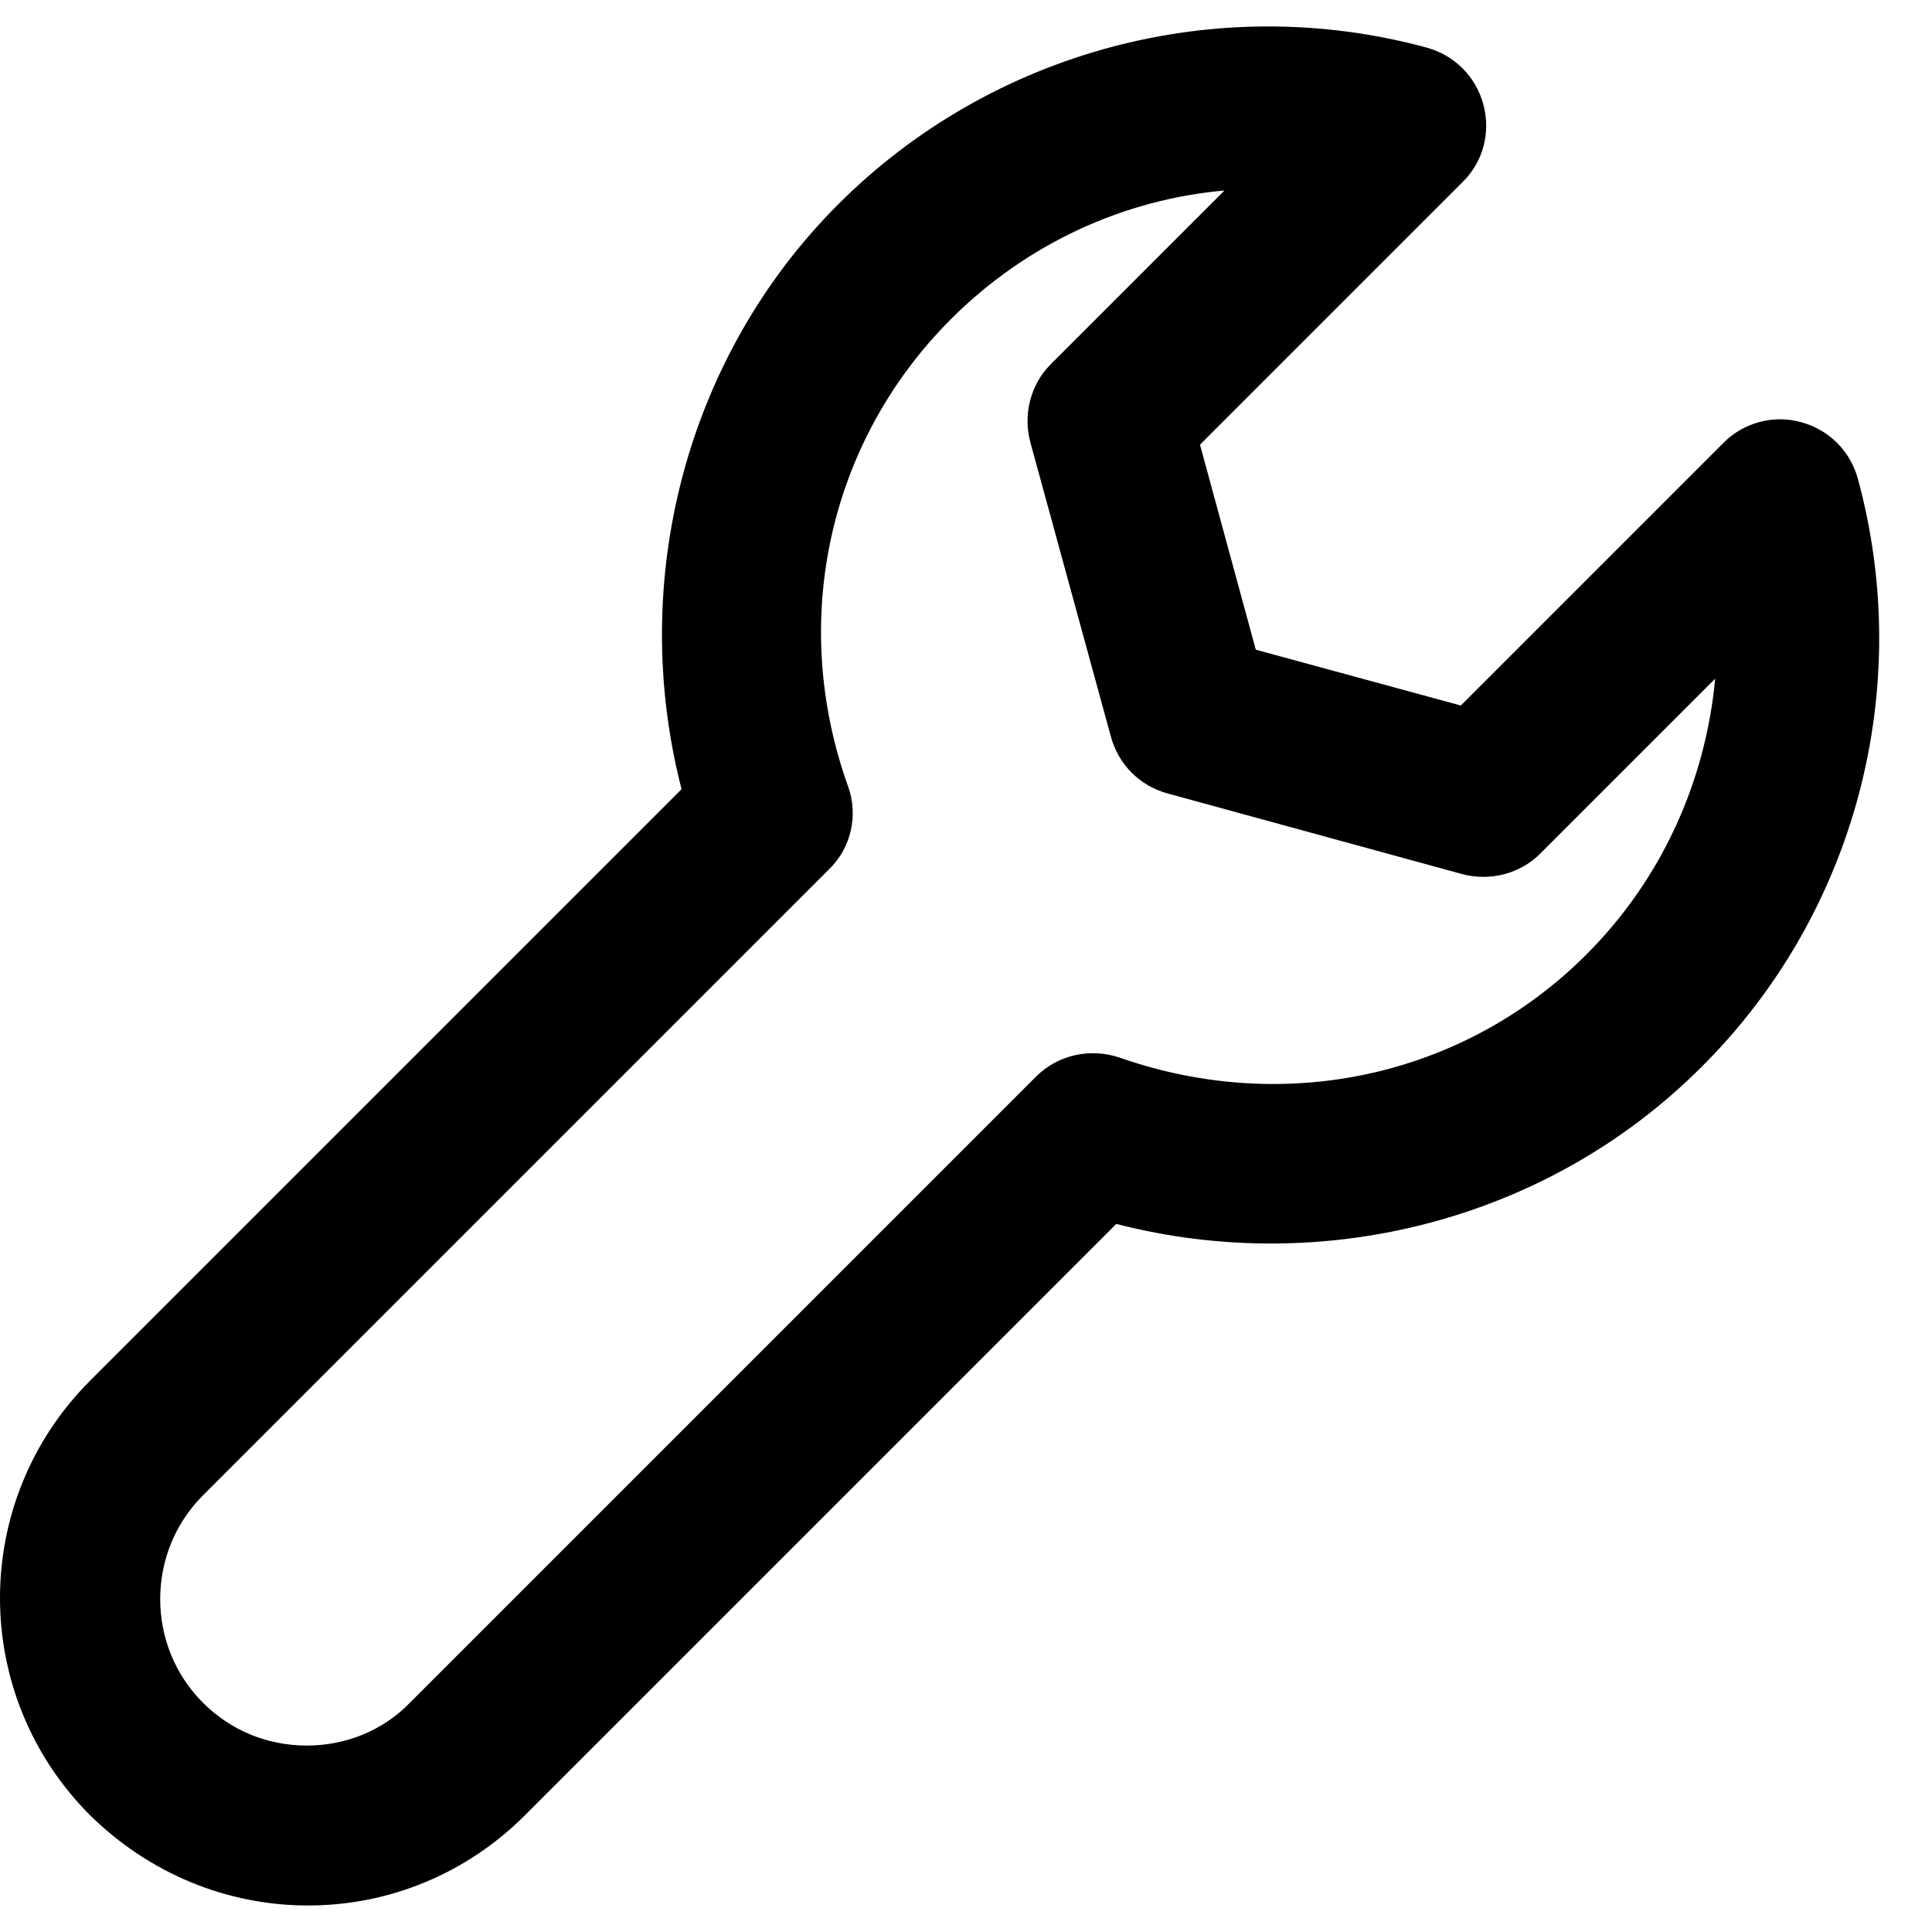 <svg width="18" height="18" viewBox="0 0 18 18" fill="none" xmlns="http://www.w3.org/2000/svg">
<path d="M2.87 17.753C2.11 17.753 1.39 17.453 0.84 16.913C-0.28 15.793 -0.28 13.983 0.84 12.863L6.35 7.353C5.85 5.413 6.39 3.323 7.81 1.903C9.24 0.473 11.34 -0.087 13.29 0.443C13.55 0.513 13.75 0.713 13.82 0.973C13.89 1.233 13.82 1.503 13.63 1.693L11.18 4.143L11.7 6.053L13.61 6.573L16.06 4.123C16.25 3.933 16.53 3.863 16.78 3.933C17.04 4.003 17.24 4.203 17.31 4.463C17.84 6.413 17.29 8.513 15.85 9.943C14.43 11.363 12.34 11.903 10.4 11.403L4.89 16.913C4.35 17.453 3.63 17.753 2.87 17.753ZM11.43 1.773C10.47 1.853 9.56 2.273 8.86 2.973C7.72 4.113 7.35 5.783 7.9 7.323C8 7.593 7.93 7.903 7.72 8.103L1.89 13.933C1.36 14.463 1.36 15.333 1.89 15.863C2.15 16.123 2.49 16.263 2.86 16.263C3.22 16.263 3.57 16.123 3.82 15.863L9.65 10.033C9.86 9.823 10.16 9.763 10.43 9.853C11.97 10.393 13.64 10.033 14.78 8.893C15.48 8.193 15.89 7.283 15.98 6.323L14.35 7.953C14.16 8.143 13.88 8.213 13.62 8.143L10.88 7.393C10.62 7.323 10.42 7.123 10.35 6.863L9.6 4.123C9.53 3.863 9.6 3.583 9.79 3.393L11.42 1.763L11.43 1.773Z" fill="black"/>
</svg>
